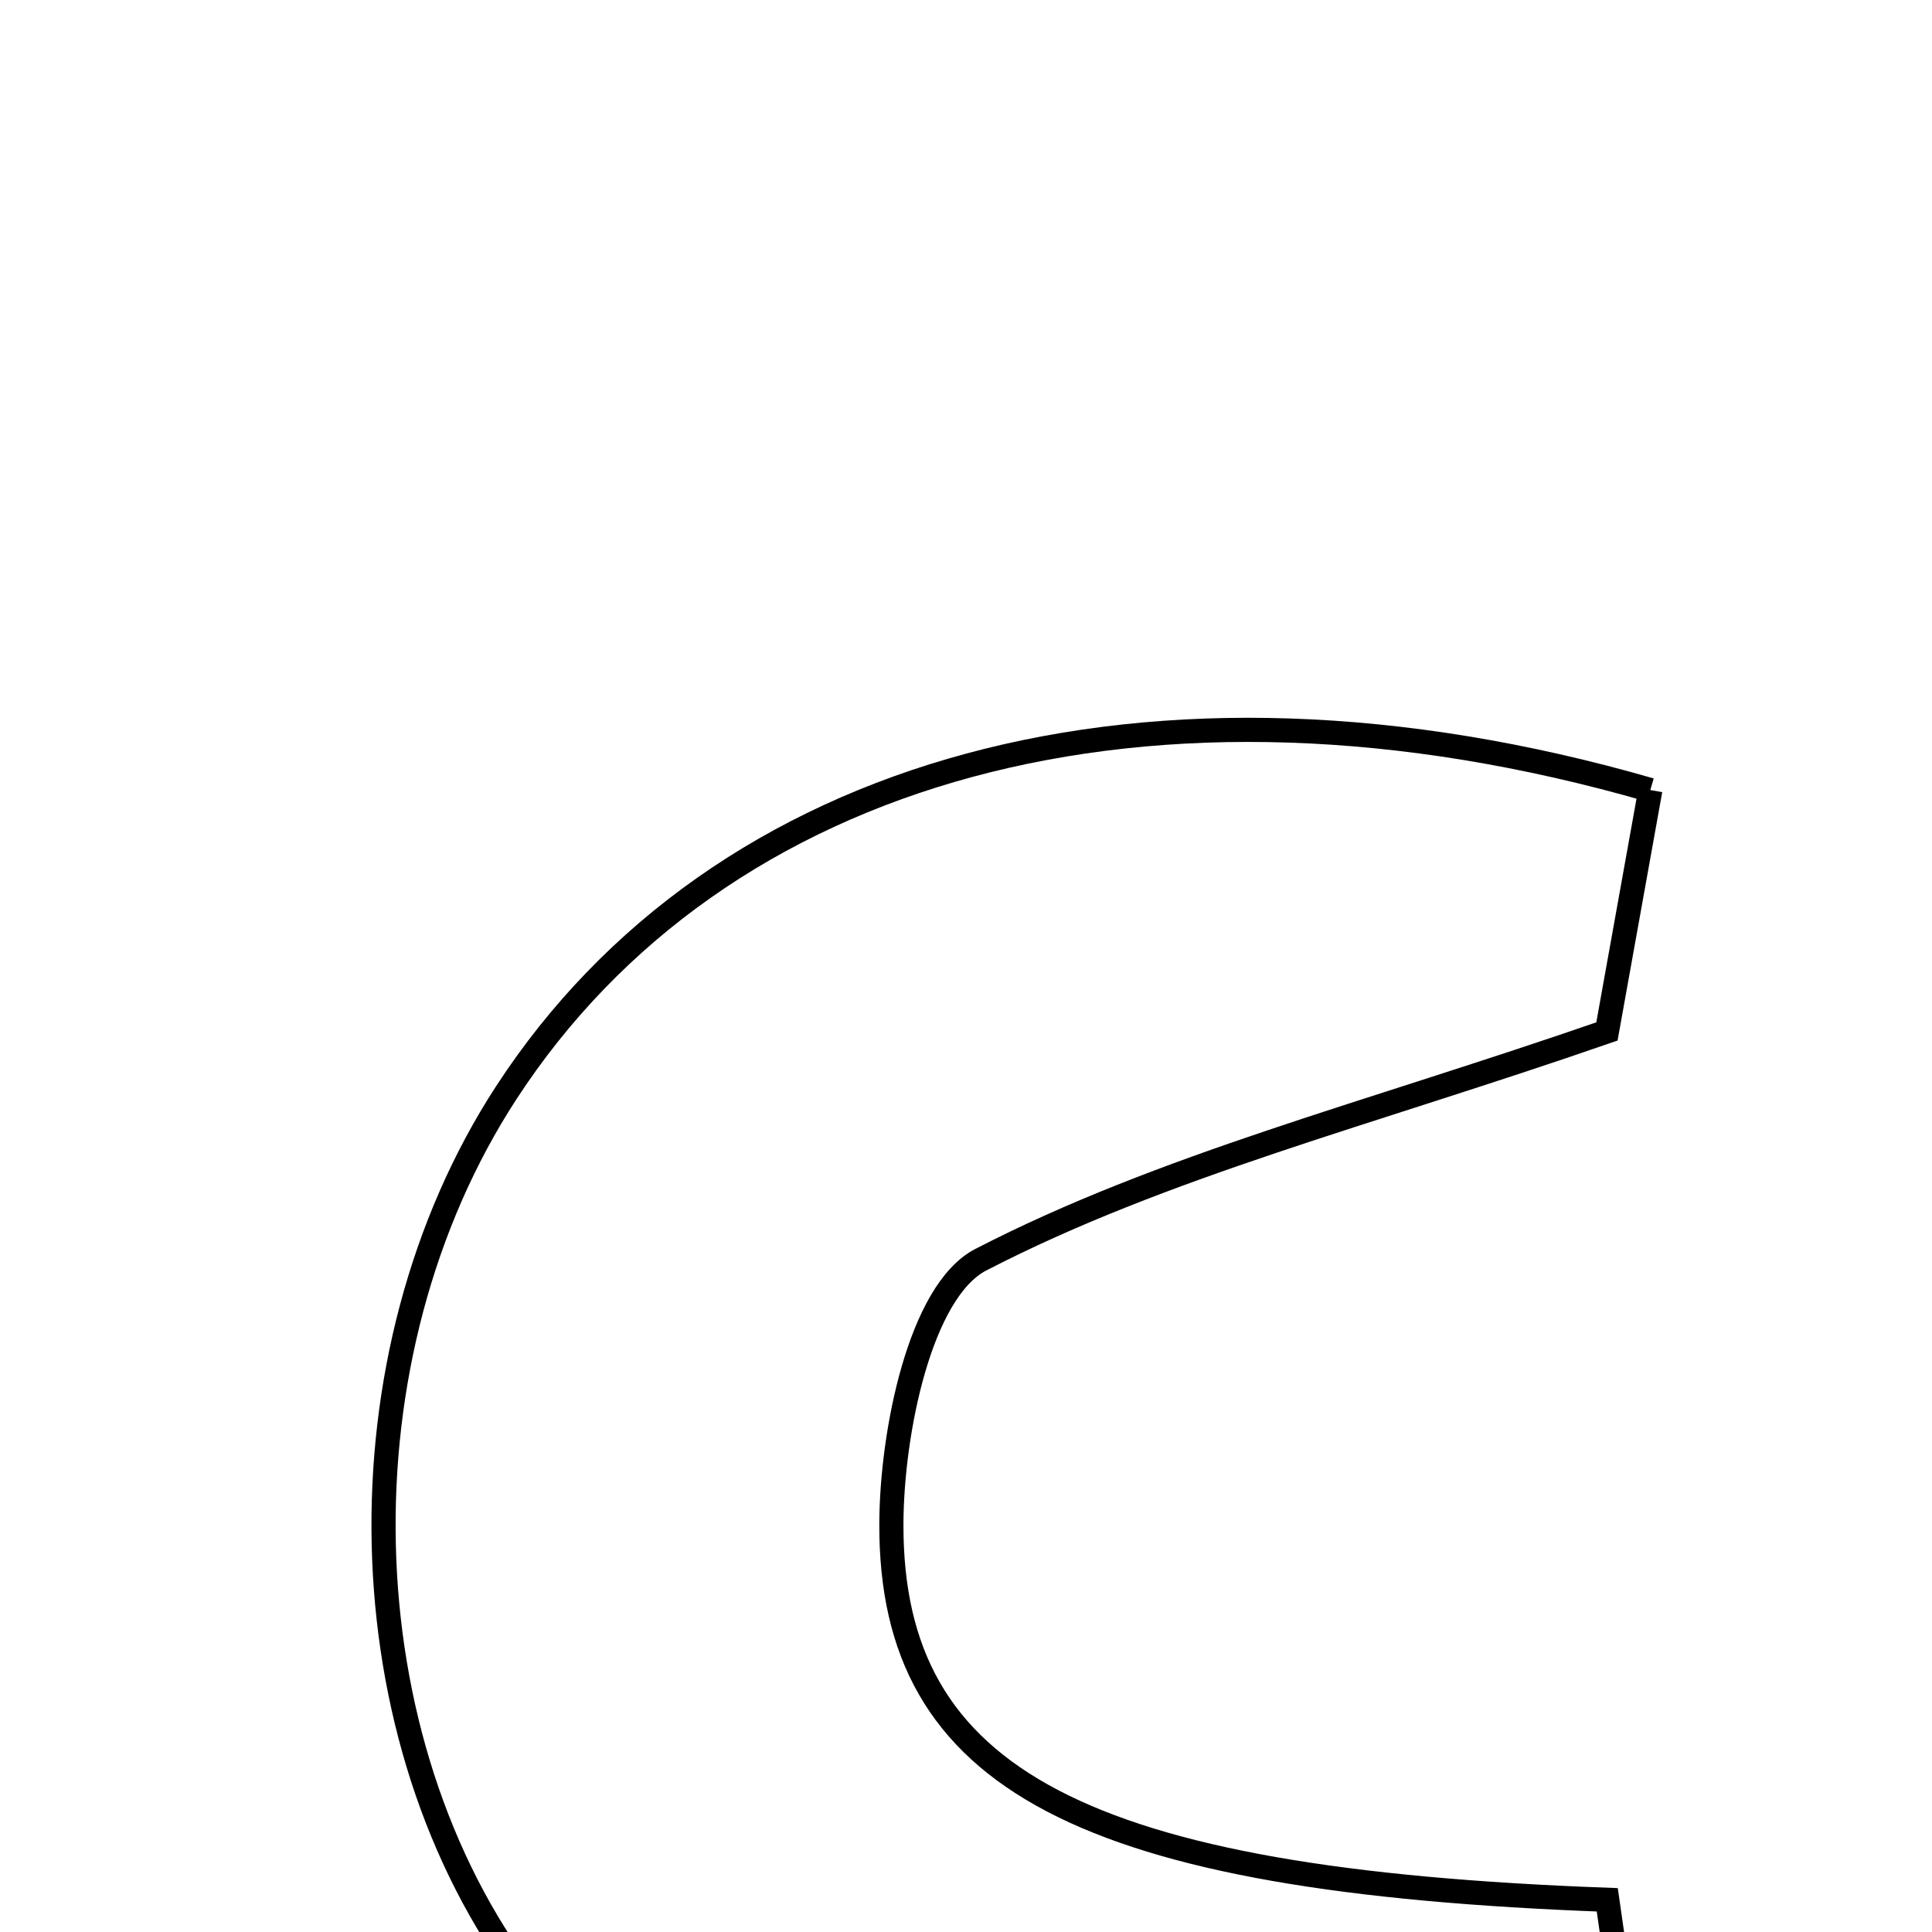 <svg xmlns="http://www.w3.org/2000/svg" viewBox="0.0 0.0 24.0 24.0" height="200px" width="200px"><path fill="none" stroke="black" stroke-width=".3" stroke-opacity="1.0"  filling="0" d="M20.501 9.814 C20.252 11.199 20.047 12.343 19.962 12.813 C16.989 13.844 14.448 14.479 12.183 15.649 C11.429 16.04 11.075 17.801 11.073 18.937 C11.065 22.115 13.459 23.362 19.966 23.6 C20.132 24.759 20.311 25.999 20.478 27.168 C14.77 29.314 9.297 28.239 6.548 24.612 C4.272 21.611 4.161 16.84 6.291 13.571 C8.919 9.537 14.269 8.016 20.501 9.814"></path></svg>